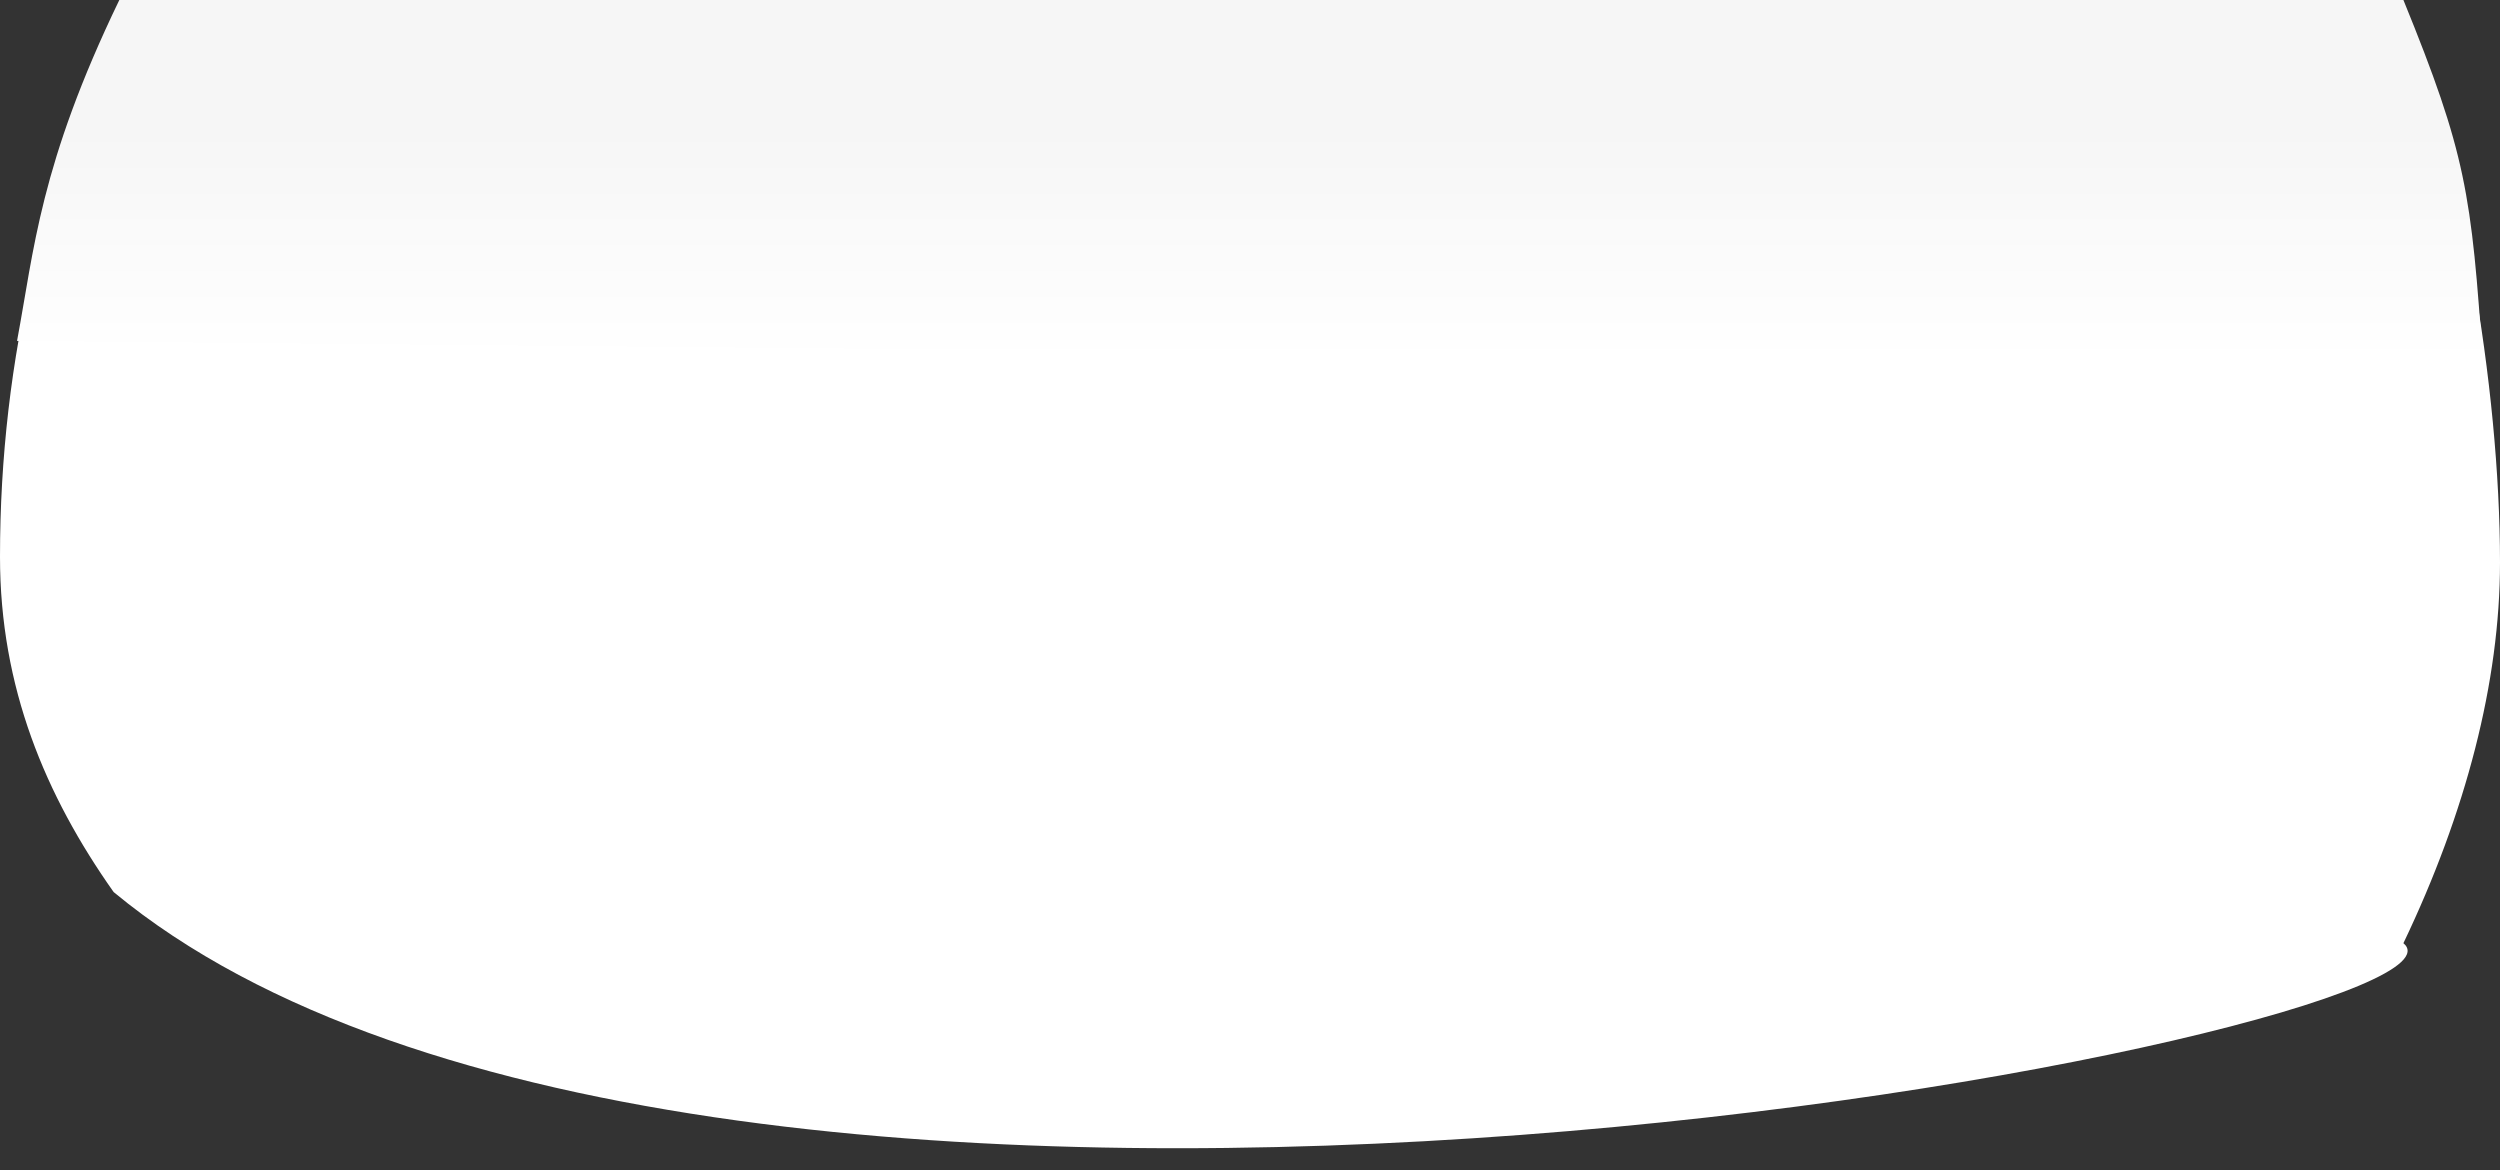 <?xml version="1.0" encoding="utf-8"?>
<!-- Generator: Adobe Illustrator 18.0.0, SVG Export Plug-In . SVG Version: 6.00 Build 0)  -->
<!DOCTYPE svg PUBLIC "-//W3C//DTD SVG 1.1//EN" "http://www.w3.org/Graphics/SVG/1.1/DTD/svg11.dtd">
<svg version="1.1" id="Camada_1" xmlns="http://www.w3.org/2000/svg" xmlns:xlink="http://www.w3.org/1999/xlink" x="0px" y="0px"
	 viewBox="0 11.9 44 20.6" enable-background="new 0 11.9 44 20.6" xml:space="preserve">
<rect x="0" y="11.9" width="44" height="20.6" fill="#333333" stroke="none"/>
<path fill="#FFFFFF" d="M42.2,11.9c1.1,2.7,1.8,6.8,1.8,9.9c0,2.1-0.6,4.4-1.7,6.7C44.1,30,12.5,36.3,2,27.6c-1.2-1.7-2-3.6-2-5.9
	c0-3.5,0.8-6.8,2.3-9.7C11.2,12.1,8.7,12.1,42.2,11.9z"/>
<linearGradient id="SVGID_1_" gradientUnits="userSpaceOnUse" x1="22.052" y1="11.904" x2="22.052" y2="18.266">
	<stop  offset="0.356" style="stop-color:#F6F6F6"/>
	<stop  offset="1" style="stop-color:#FFFFFF"/>
</linearGradient>
<path fill="url(#SVGID_1_)" d="M0.3,17.9c0.3-1.6,0.4-3.1,1.8-6c8.9,0,6.7,0,40.2,0c1.1,2.7,1.2,3.4,1.4,6.4"/>
</svg>
